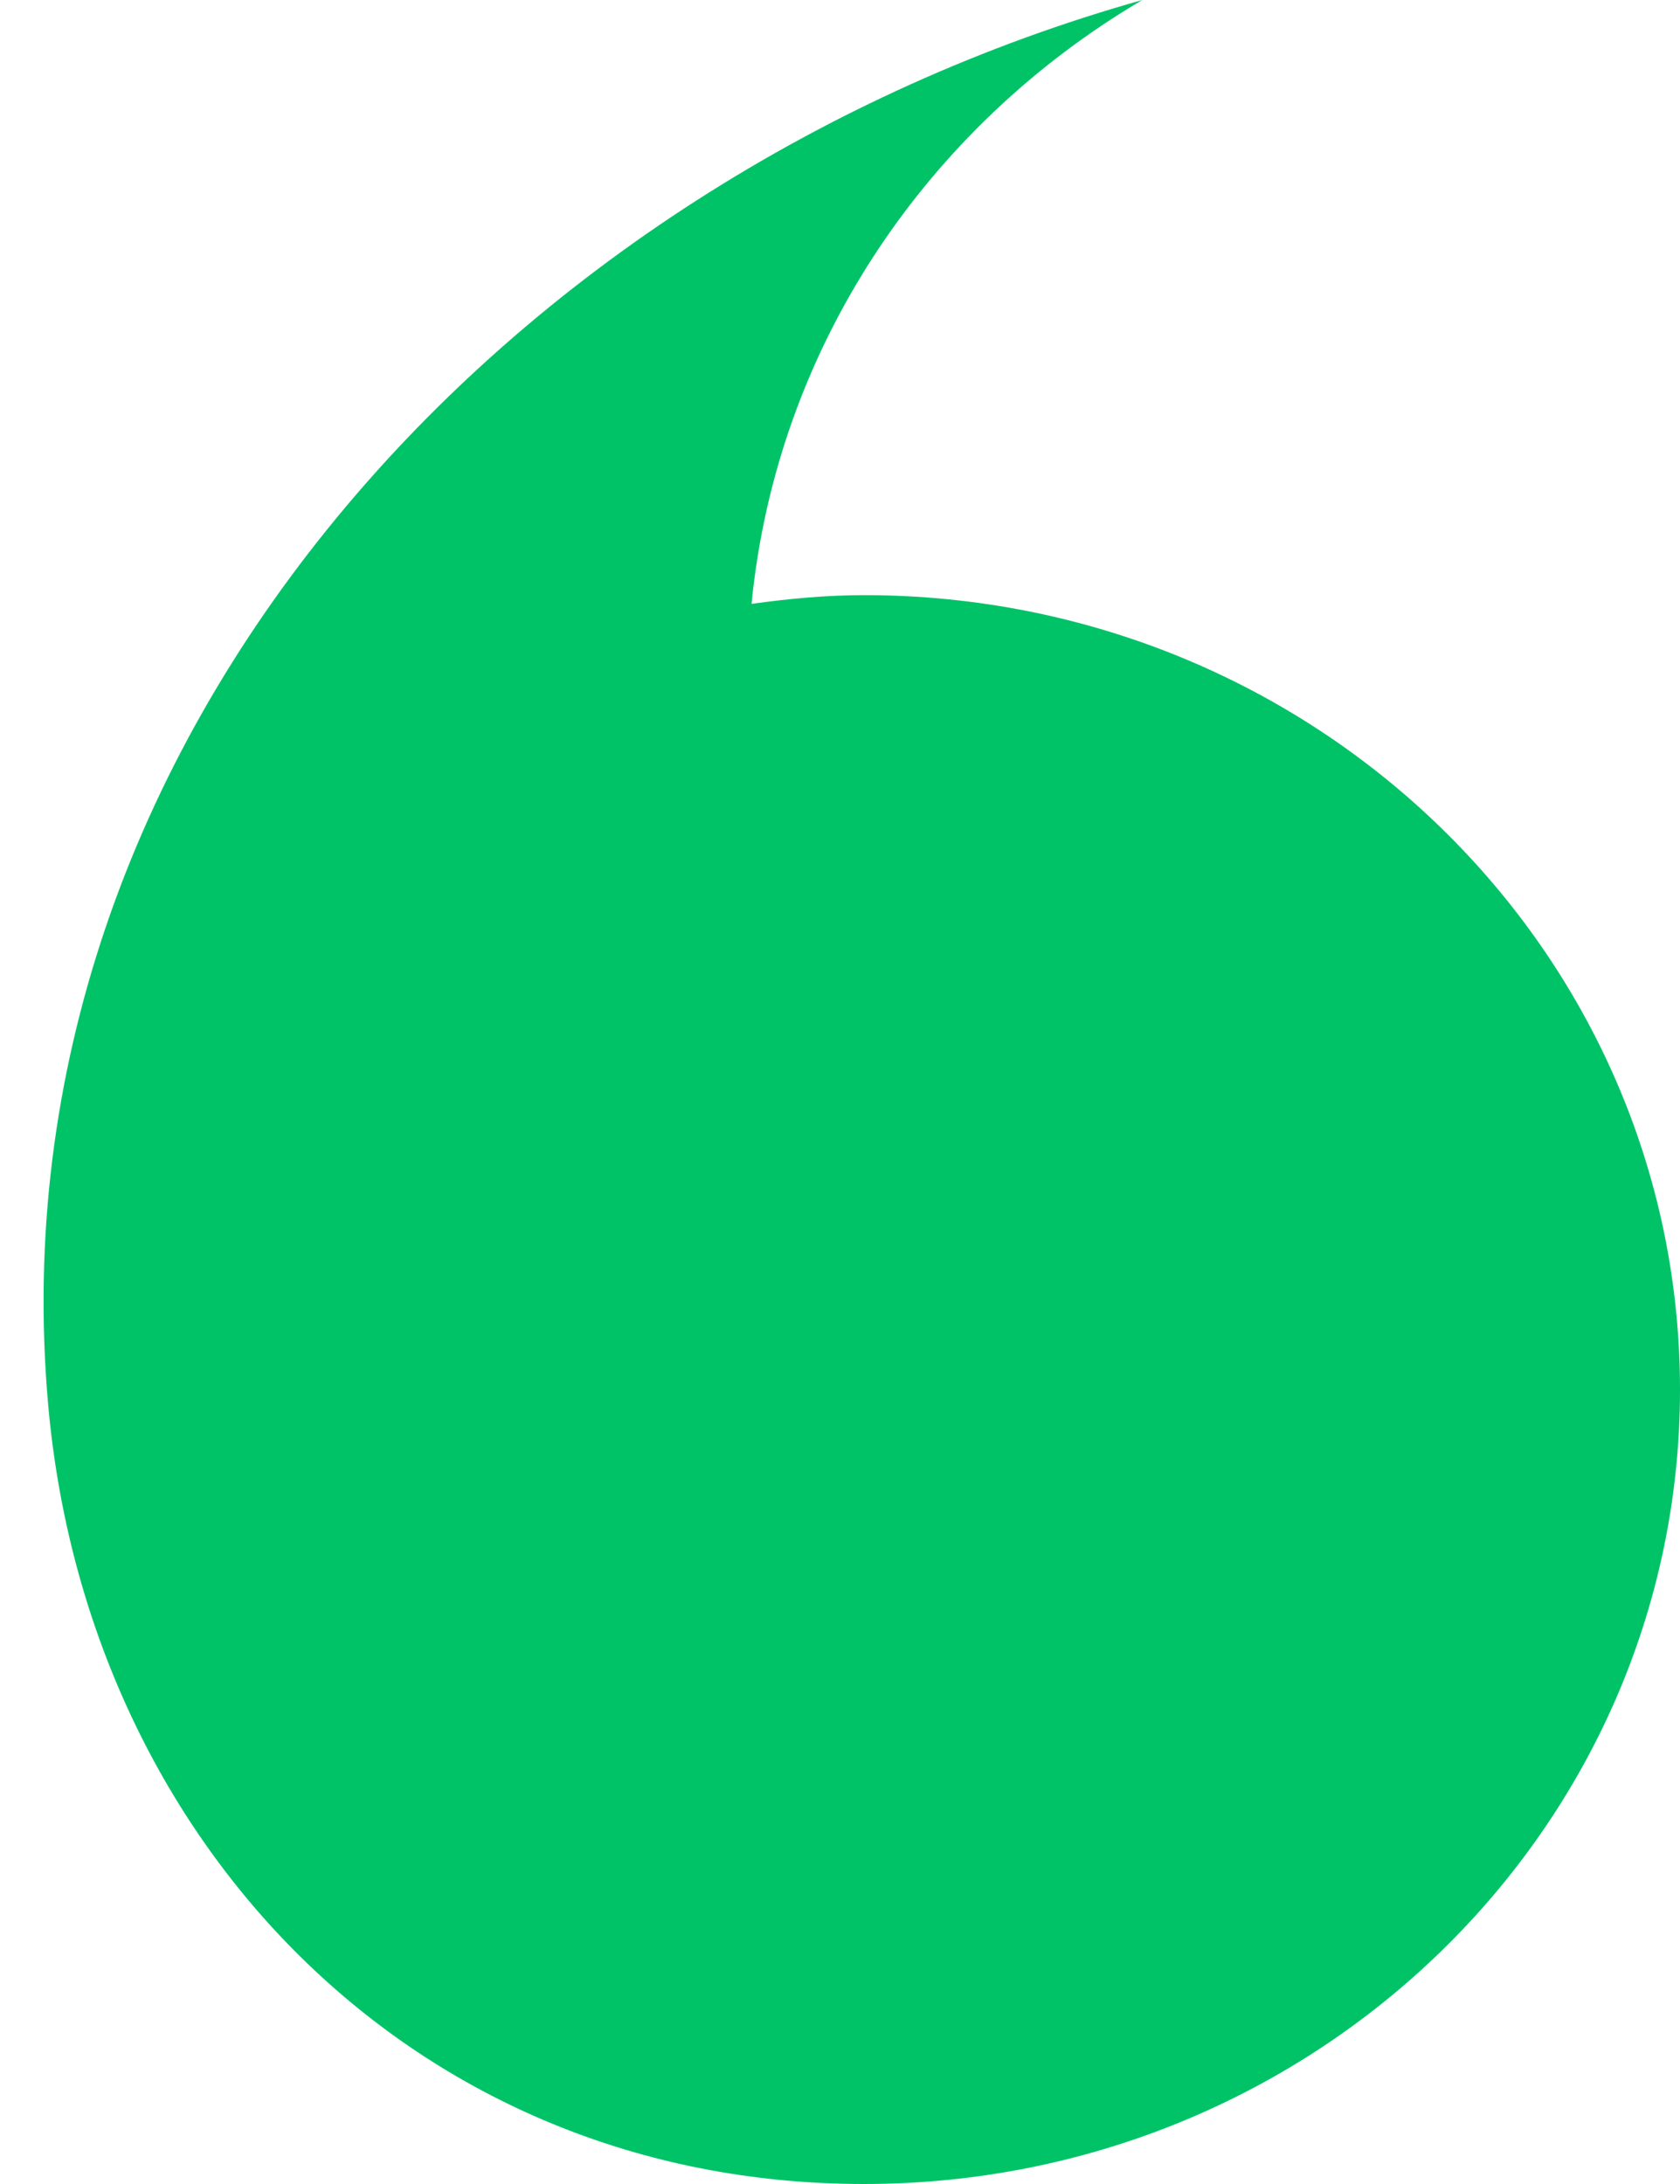 <svg viewBox="0 0 20 26" fill="none" xmlns="http://www.w3.org/2000/svg">
<path d="M20 16.543C20 21.766 15.652 26 10.286 26C4.921 26 1.027 21.912 0.572 16.707C-0.122 8.765 6.075 2.116 13.599 0C11.034 1.51 9.246 4.135 8.947 7.189C9.386 7.128 9.831 7.085 10.286 7.085C15.652 7.085 20 11.319 20 16.543Z" fill="#00C368"/>
</svg>
